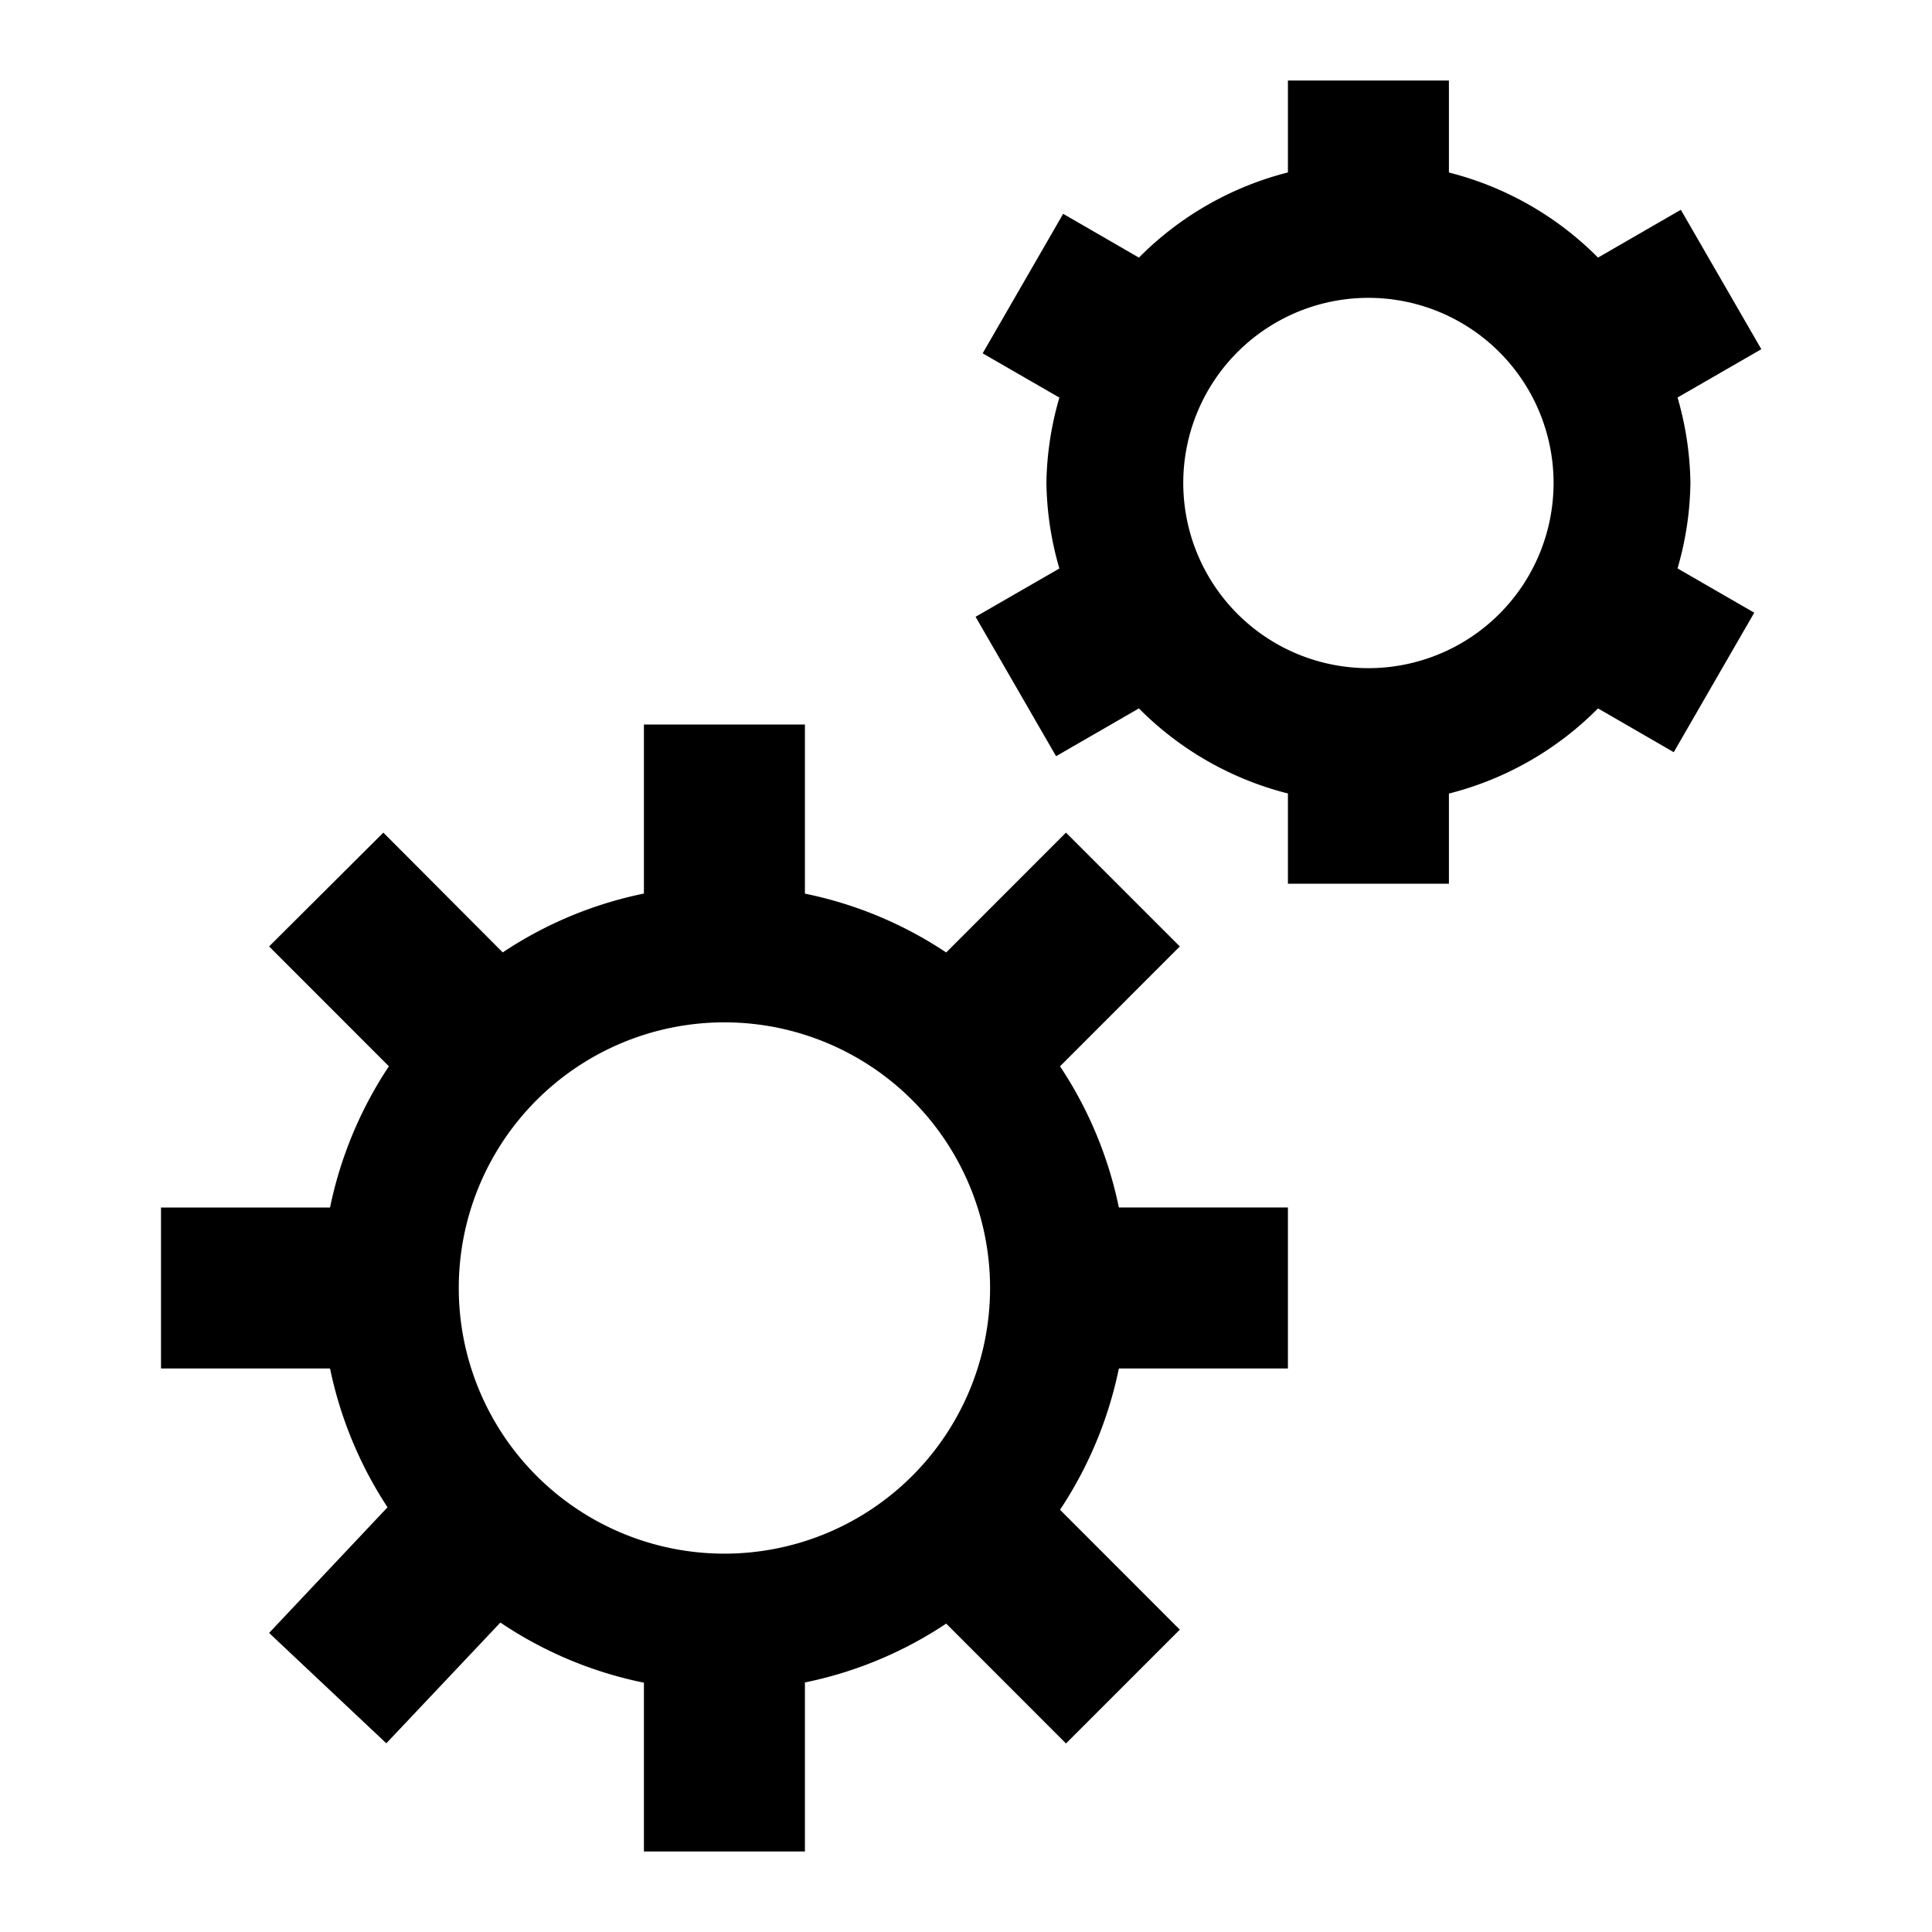 <svg width="24" height="24" xmlns="http://www.w3.org/2000/svg"><path d="M20.999 6c-.005.36-.059.716-.16 1.061l.953.55-1 1.733-.941-.544c-.51.515-1.15.88-1.852 1.058v1.12h-2V9.857A3.982 3.982 0 0114.148 8.8l-1.029.594-1-1.732 1.041-.6A3.965 3.965 0 0112.999 6c.005-.36.06-.716.161-1.061l-.953-.55 1-1.733.941.544c.51-.514 1.15-.88 1.851-1.058V1h2v1.143A3.981 3.981 0 0119.851 3.2l1.029-.594 1 1.732-1.041.6c.101.345.155.702.16 1.062zm-4 2.3a2.3 2.3 0 100-4.6 2.3 2.3 0 000 4.6zm-3.831 4.946c.354.532.602 1.128.731 1.754h2.1v2h-2.1a4.983 4.983 0 01-.731 1.755l1.488 1.489-1.414 1.414-1.488-1.489a4.943 4.943 0 01-1.755.731V23h-2v-2.097a4.951 4.951 0 01-1.783-.747l-1.417 1.5-1.456-1.371 1.471-1.561A4.976 4.976 0 014.1 17H2v-2h2.1a4.983 4.983 0 01.731-1.754l-1.488-1.489 1.419-1.414 1.483 1.488a4.946 4.946 0 011.754-.731V9h2v2.101a4.943 4.943 0 011.755.731l1.488-1.489 1.414 1.414-1.488 1.489zM8.999 19.3a3.3 3.3 0 100-6.6 3.3 3.3 0 000 6.6z"/></svg>
